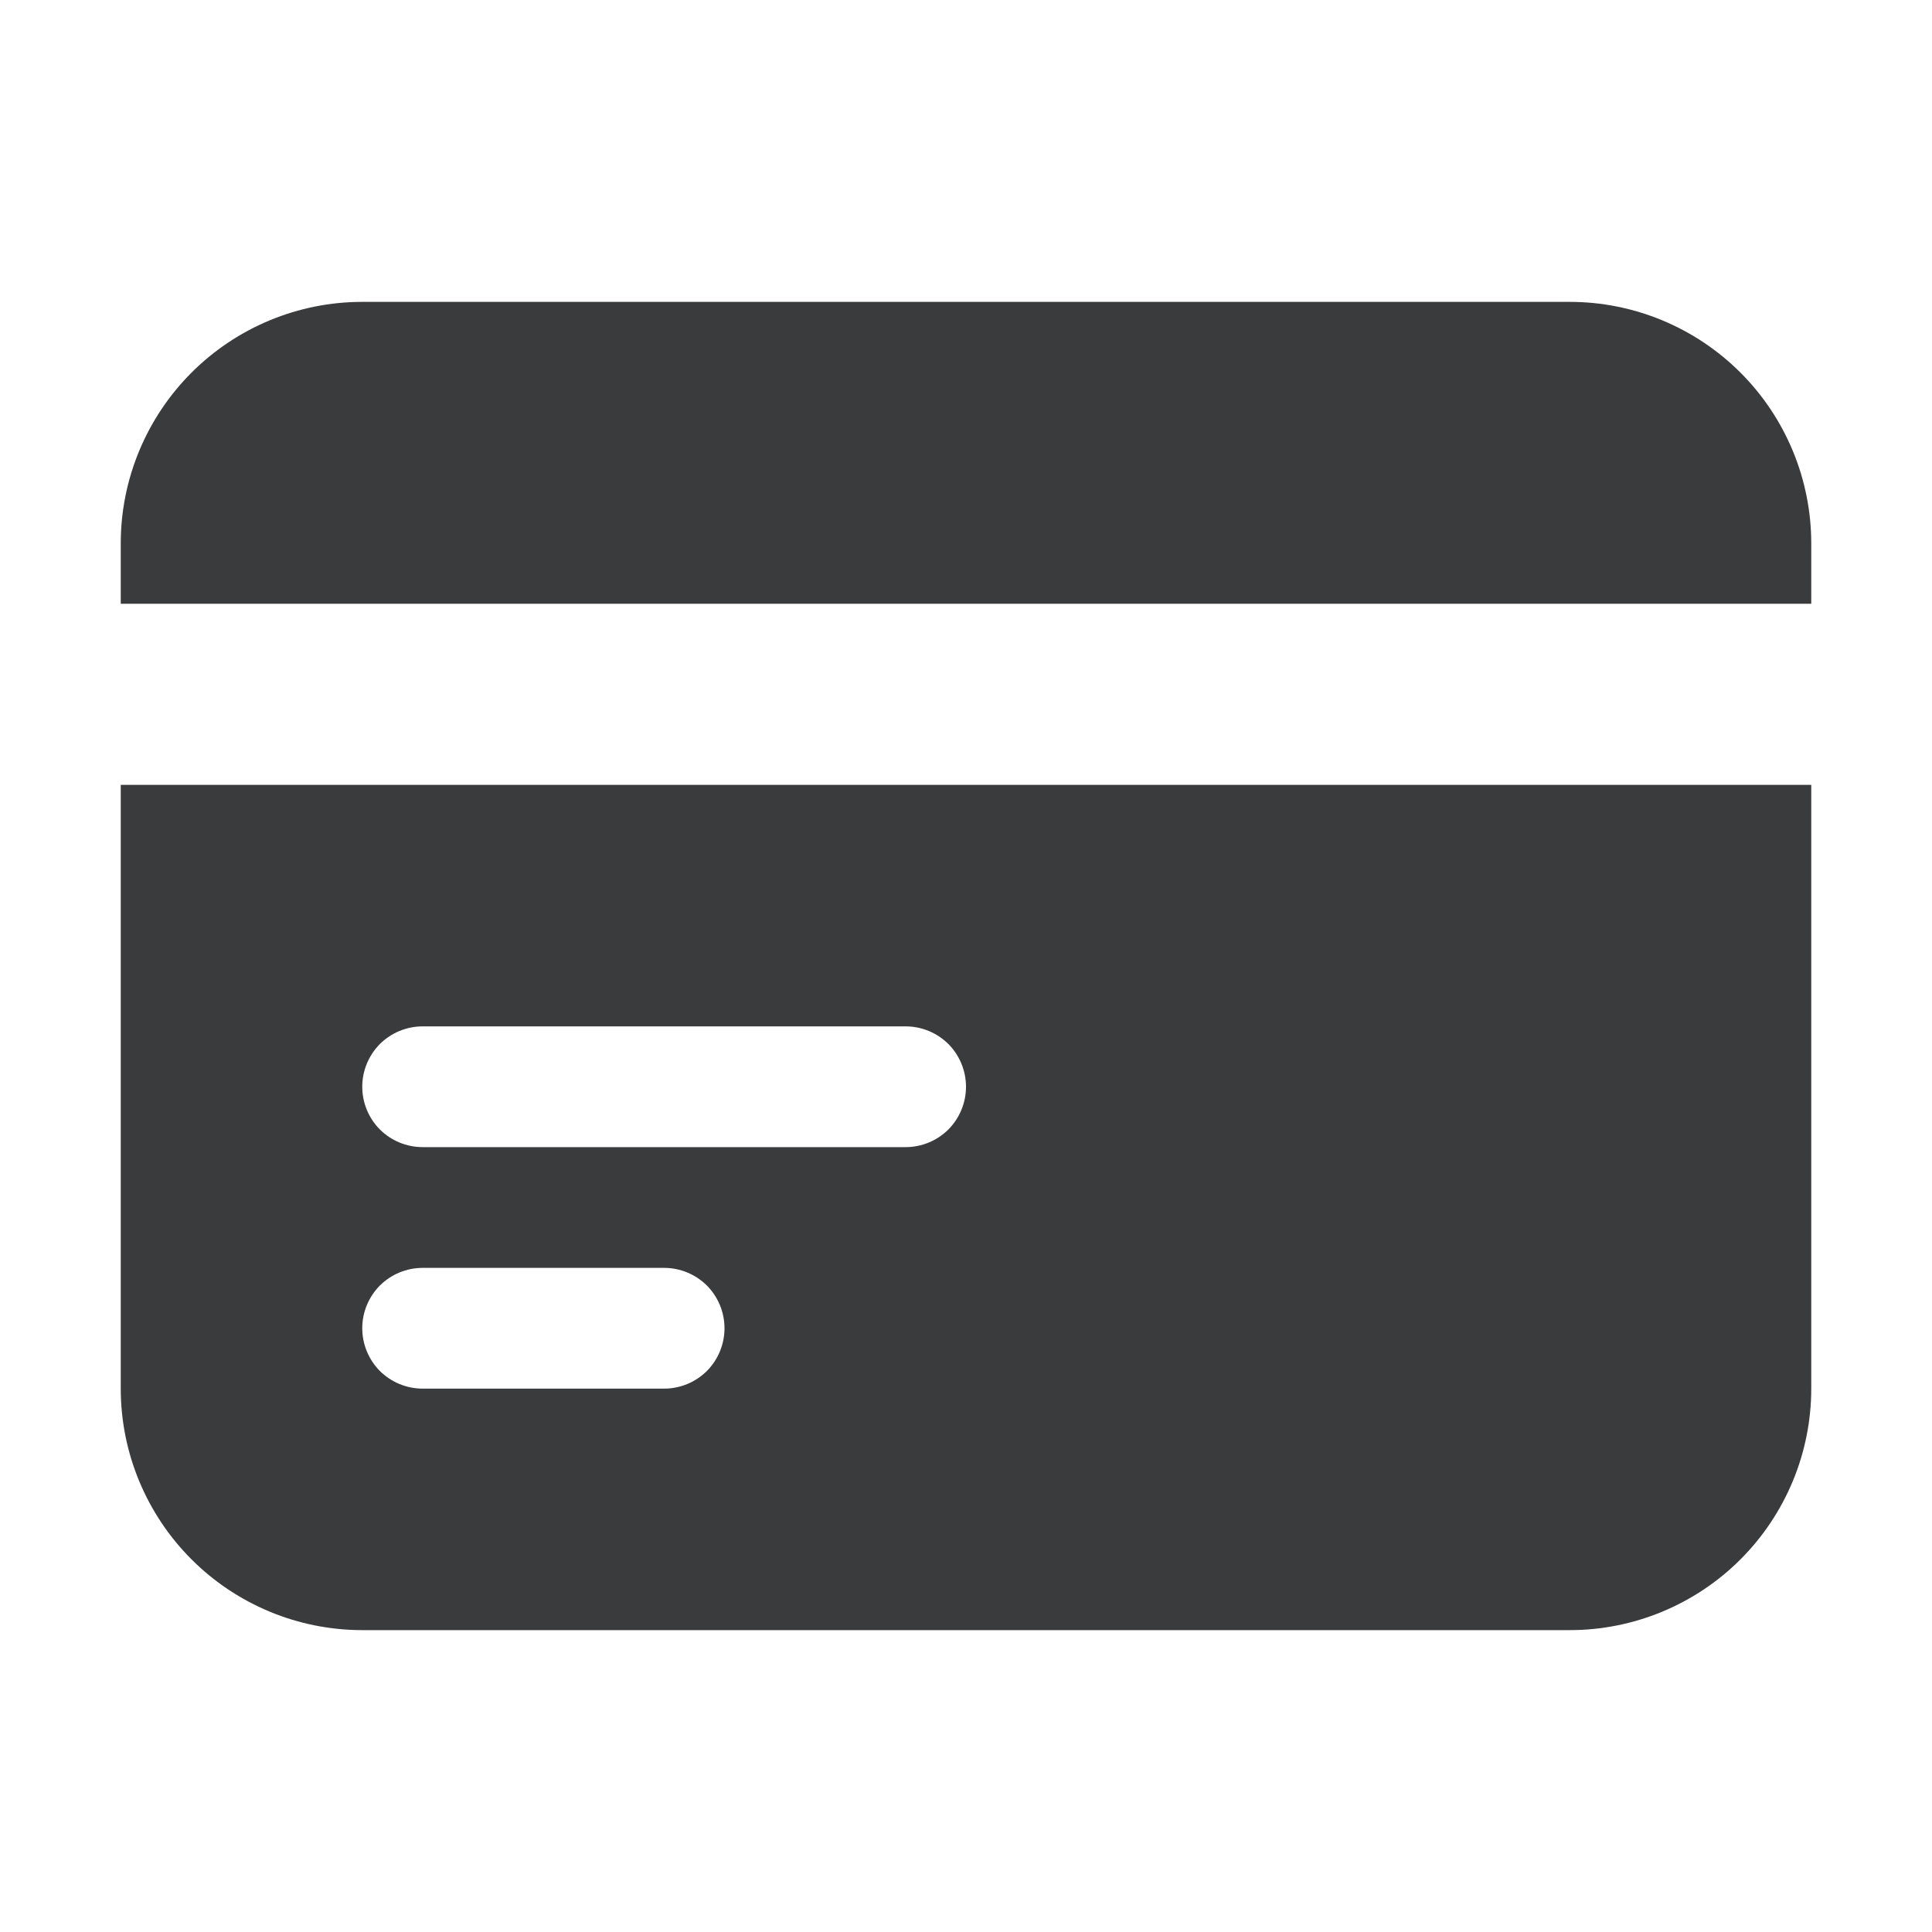 <svg width="16" height="16" viewBox="0 0 16 16" fill="none" xmlns="http://www.w3.org/2000/svg">
<path d="M3 2.5C2.47 2.5 1.961 2.711 1.586 3.086C1.211 3.461 1 3.97 1 4.5V5H15V4.5C15 3.97 14.789 3.461 14.414 3.086C14.039 2.711 13.53 2.5 13 2.5H3Z" fill="#3A3B3C"/>
<path fill-rule="evenodd" clip-rule="evenodd" d="M15 6.5H1V11.5C1 12.03 1.211 12.539 1.586 12.914C1.961 13.289 2.47 13.5 3 13.5H13C13.53 13.5 14.039 13.289 14.414 12.914C14.789 12.539 15 12.03 15 11.5V6.5ZM3 9C3 8.867 3.053 8.74 3.146 8.646C3.24 8.553 3.367 8.5 3.5 8.5H7.5C7.633 8.5 7.76 8.553 7.854 8.646C7.947 8.74 8 8.867 8 9C8 9.133 7.947 9.26 7.854 9.354C7.76 9.447 7.633 9.5 7.5 9.5H3.5C3.367 9.5 3.24 9.447 3.146 9.354C3.053 9.26 3 9.133 3 9ZM3.5 10.5C3.367 10.5 3.24 10.553 3.146 10.646C3.053 10.74 3 10.867 3 11C3 11.133 3.053 11.26 3.146 11.354C3.24 11.447 3.367 11.5 3.5 11.5H5.5C5.633 11.5 5.76 11.447 5.854 11.354C5.947 11.26 6 11.133 6 11C6 10.867 5.947 10.74 5.854 10.646C5.76 10.553 5.633 10.5 5.5 10.5H3.5Z" fill="#3A3B3C"/>
</svg>
